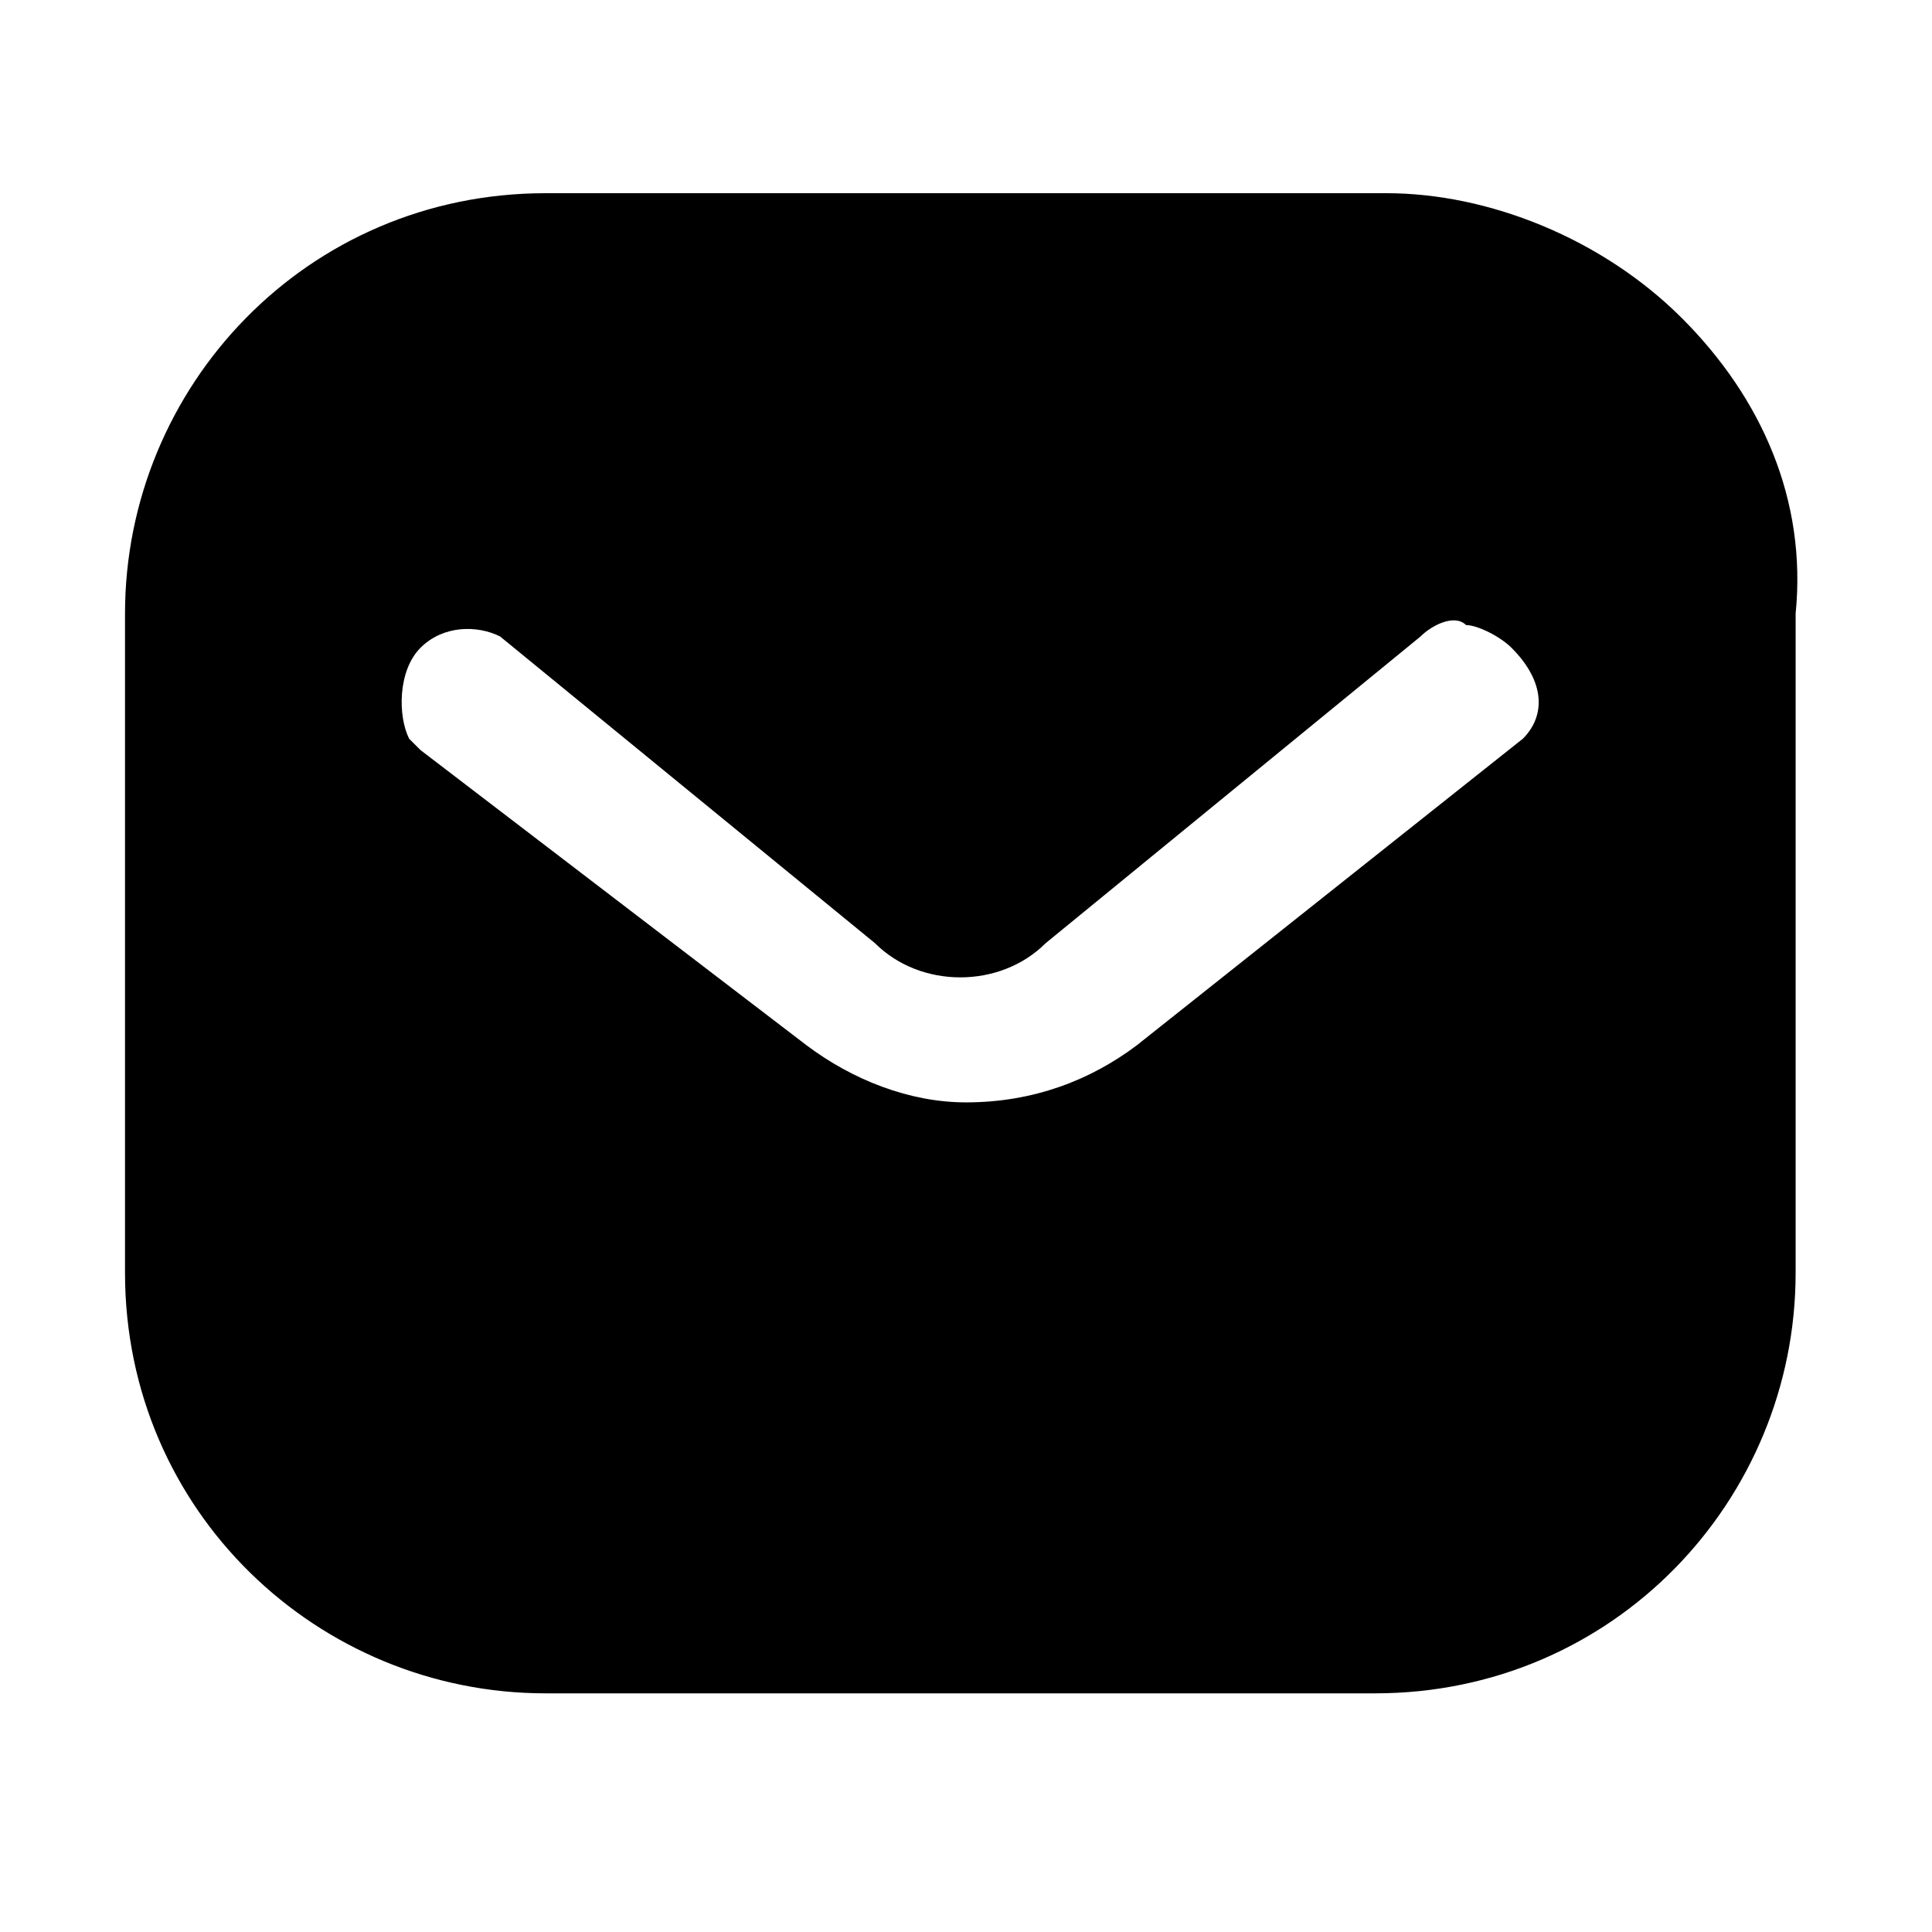 <?xml version="1.0" standalone="no"?><!DOCTYPE svg PUBLIC "-//W3C//DTD SVG 1.1//EN" "http://www.w3.org/Graphics/SVG/1.1/DTD/svg11.dtd"><svg t="1638527274944" class="icon" viewBox="0 0 1024 1024" version="1.1" xmlns="http://www.w3.org/2000/svg" p-id="20106" xmlns:xlink="http://www.w3.org/1999/xlink" width="200" height="200"><defs><style type="text/css"></style></defs><path d="M891.482 168.659c-42.165-42.165-102.4-66.259-156.612-66.259H289.129C162.635 102.4 66.259 204.8 66.259 325.271v349.365c0 126.494 102.4 222.871 222.871 222.871h439.718c126.494 0 222.871-102.4 222.871-222.871V325.271c6.024-60.235-18.071-114.447-60.235-156.612z m-84.329 222.871L602.353 554.165c-24.094 18.071-54.212 30.118-90.353 30.118-30.118 0-60.235-12.047-84.329-30.118L222.871 397.553l-6.024-6.024c-6.024-12.047-6.024-36.141 6.024-48.188 12.047-12.047 30.118-12.047 42.165-6.024l198.776 162.635c24.094 24.094 66.259 24.094 90.353 0L752.941 337.318c6.024-6.024 18.071-12.047 24.094-6.024 6.024 0 18.071 6.024 24.094 12.047 18.071 18.071 18.071 36.141 6.024 48.188z" p-id="20107"></path></svg>